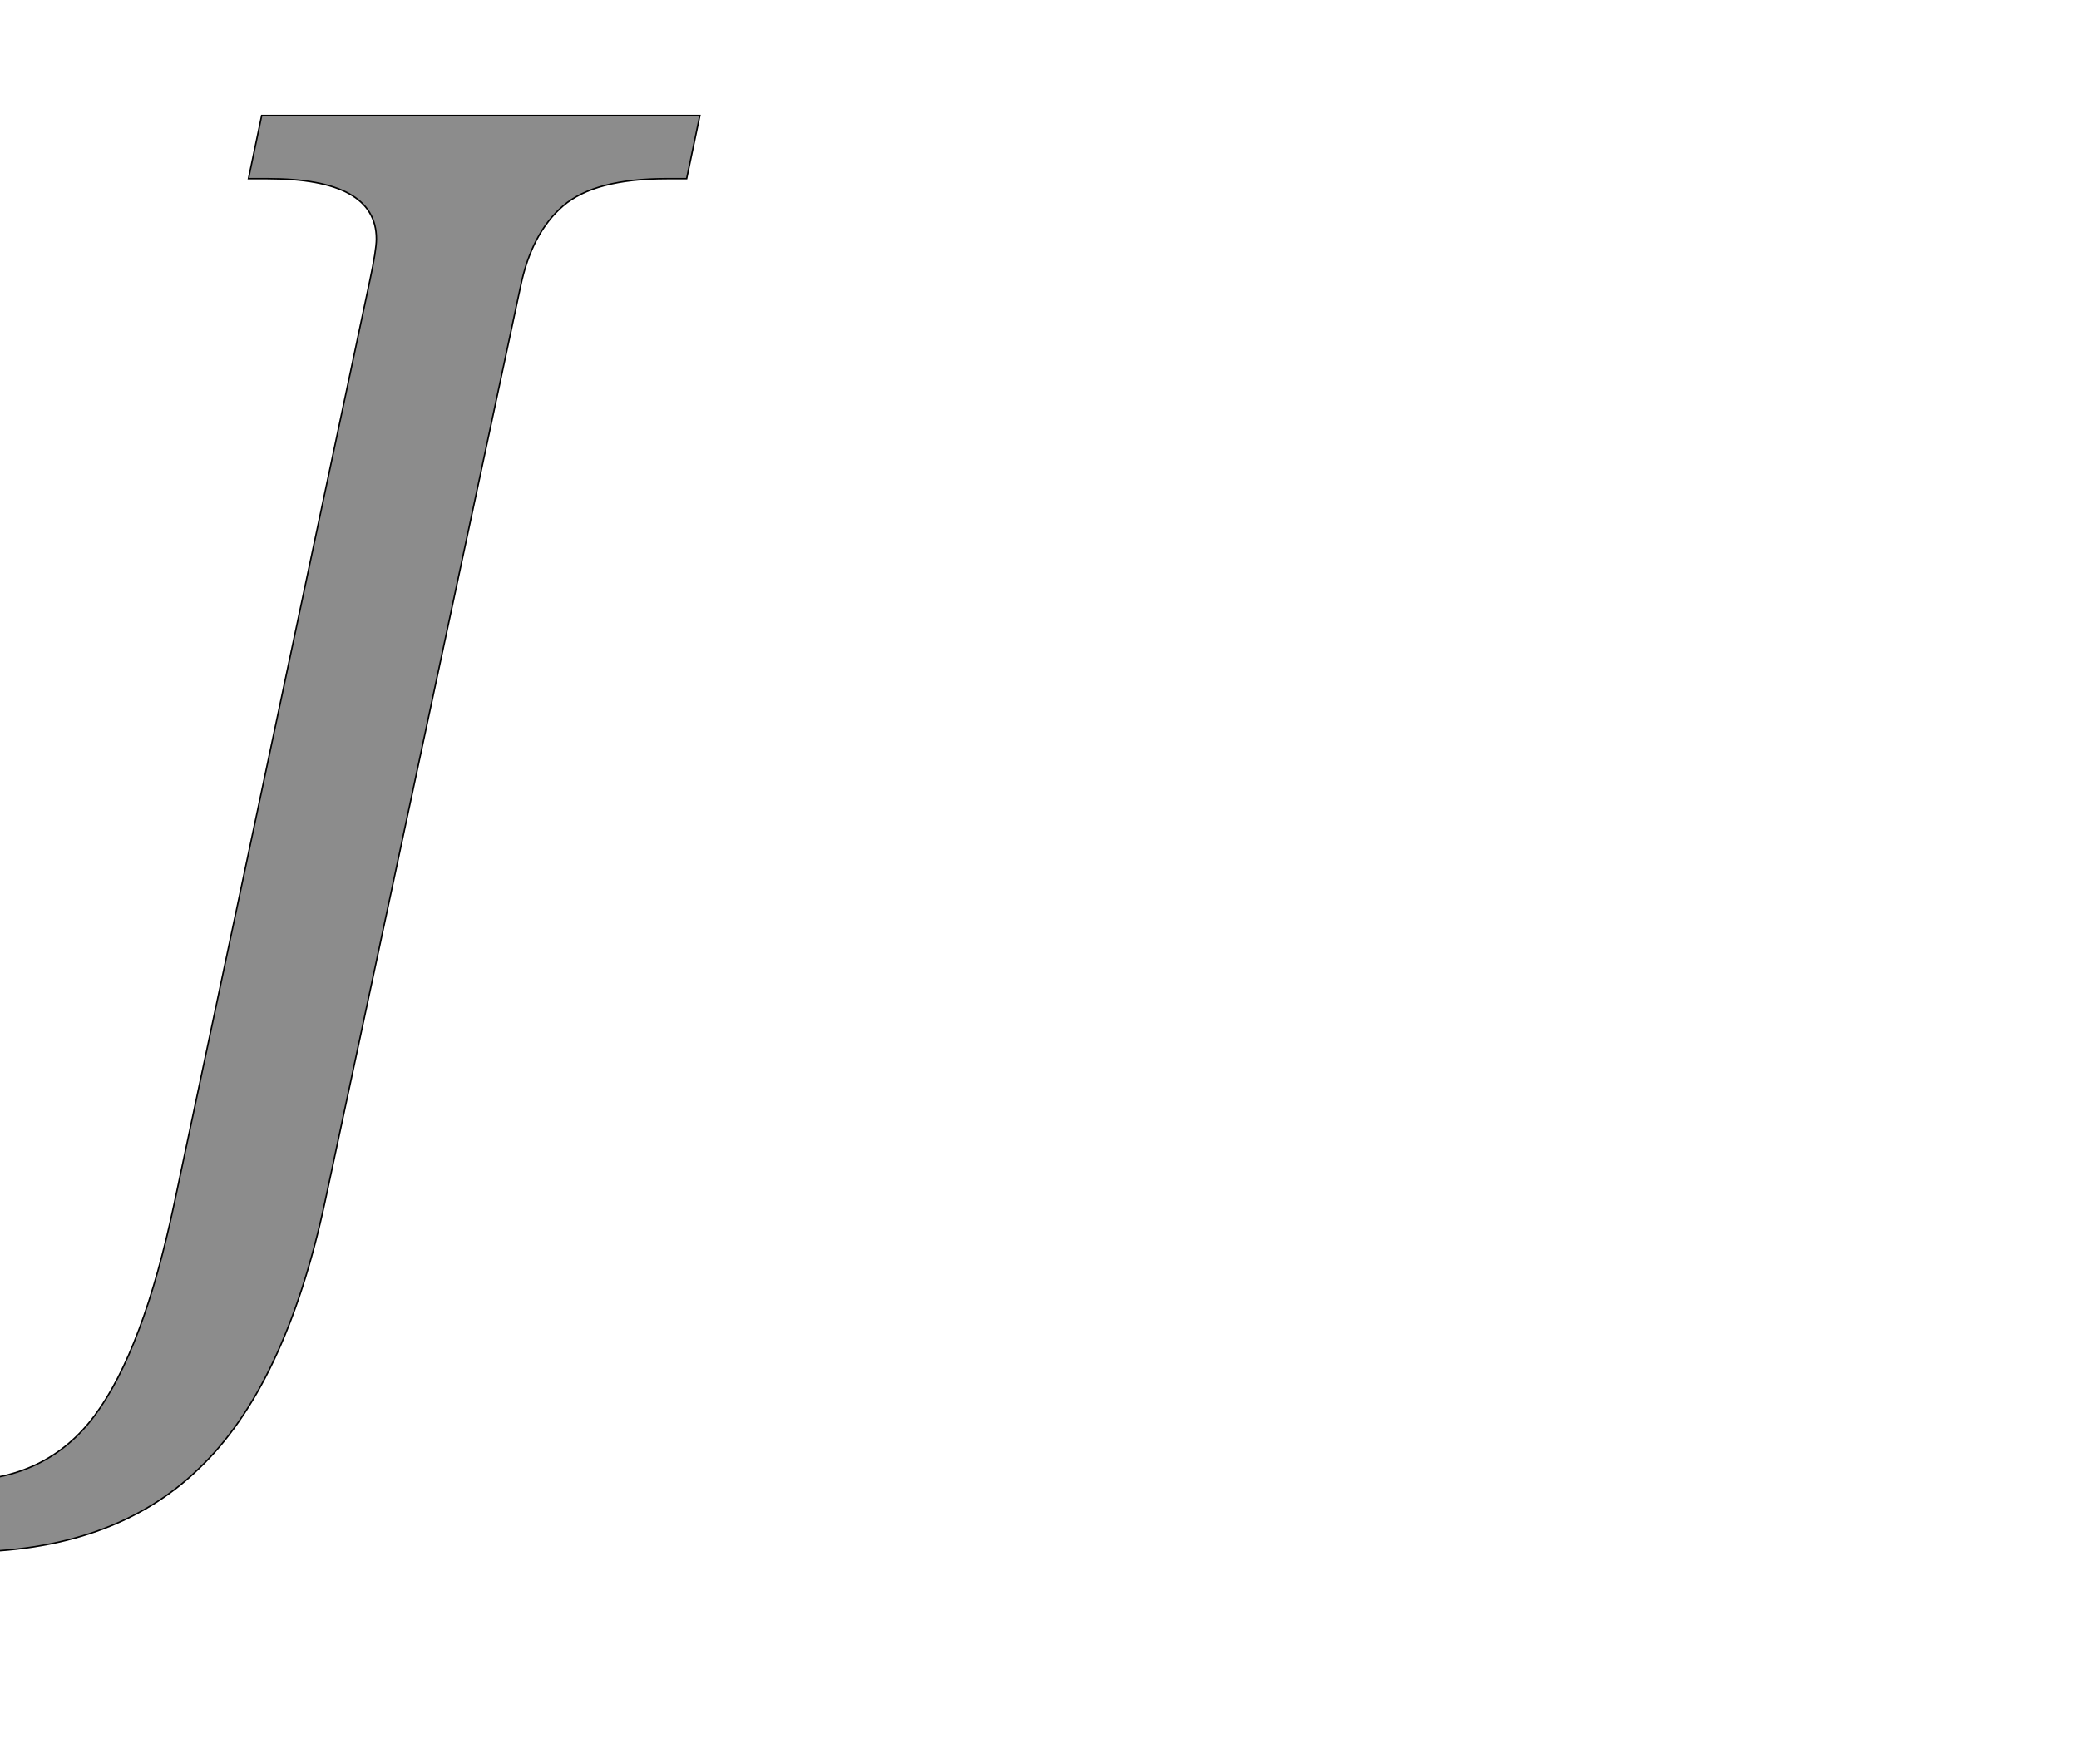 <!--
BEGIN METADATA

BBOX_X_MIN -317
BBOX_Y_MIN -492
BBOX_X_MAX 852
BBOX_Y_MAX 1462
WIDTH 1169
HEIGHT 1954
H_BEARING_X -317
H_BEARING_Y 1462
H_ADVANCE 731
V_BEARING_X -682
V_BEARING_Y 57
V_ADVANCE 2069
ORIGIN_X 0
ORIGIN_Y 0

END METADATA
-->

<svg width='2828px' height='2399px' xmlns='http://www.w3.org/2000/svg' version='1.1'>

 <!-- make sure glyph is visible within svg window -->
 <g fill-rule='nonzero'  transform='translate(100 1619)'>

  <!-- draw actual outline using lines and Bezier curves-->
  <path fill='black' stroke='black' fill-opacity='0.45'  stroke-width='2'  d='
 M 852,-1462
 L 834,-1376
 L 807,-1376
 Q 709,-1376 666,-1339
 Q 623,-1302 608,-1229
 L 342,16
 Q 288,267 170,379
 Q 53,492 -150,492
 Q -241,492 -317,469
 L -289,377
 Q -238,395 -156,395
 Q -37,395 29,306
 Q 95,217 137,18
 L 403,-1237
 Q 412,-1279 412,-1294
 Q 412,-1376 264,-1376
 L 238,-1376
 L 256,-1462
 L 852,-1462
 Z

  '/>
 </g>
</svg>
